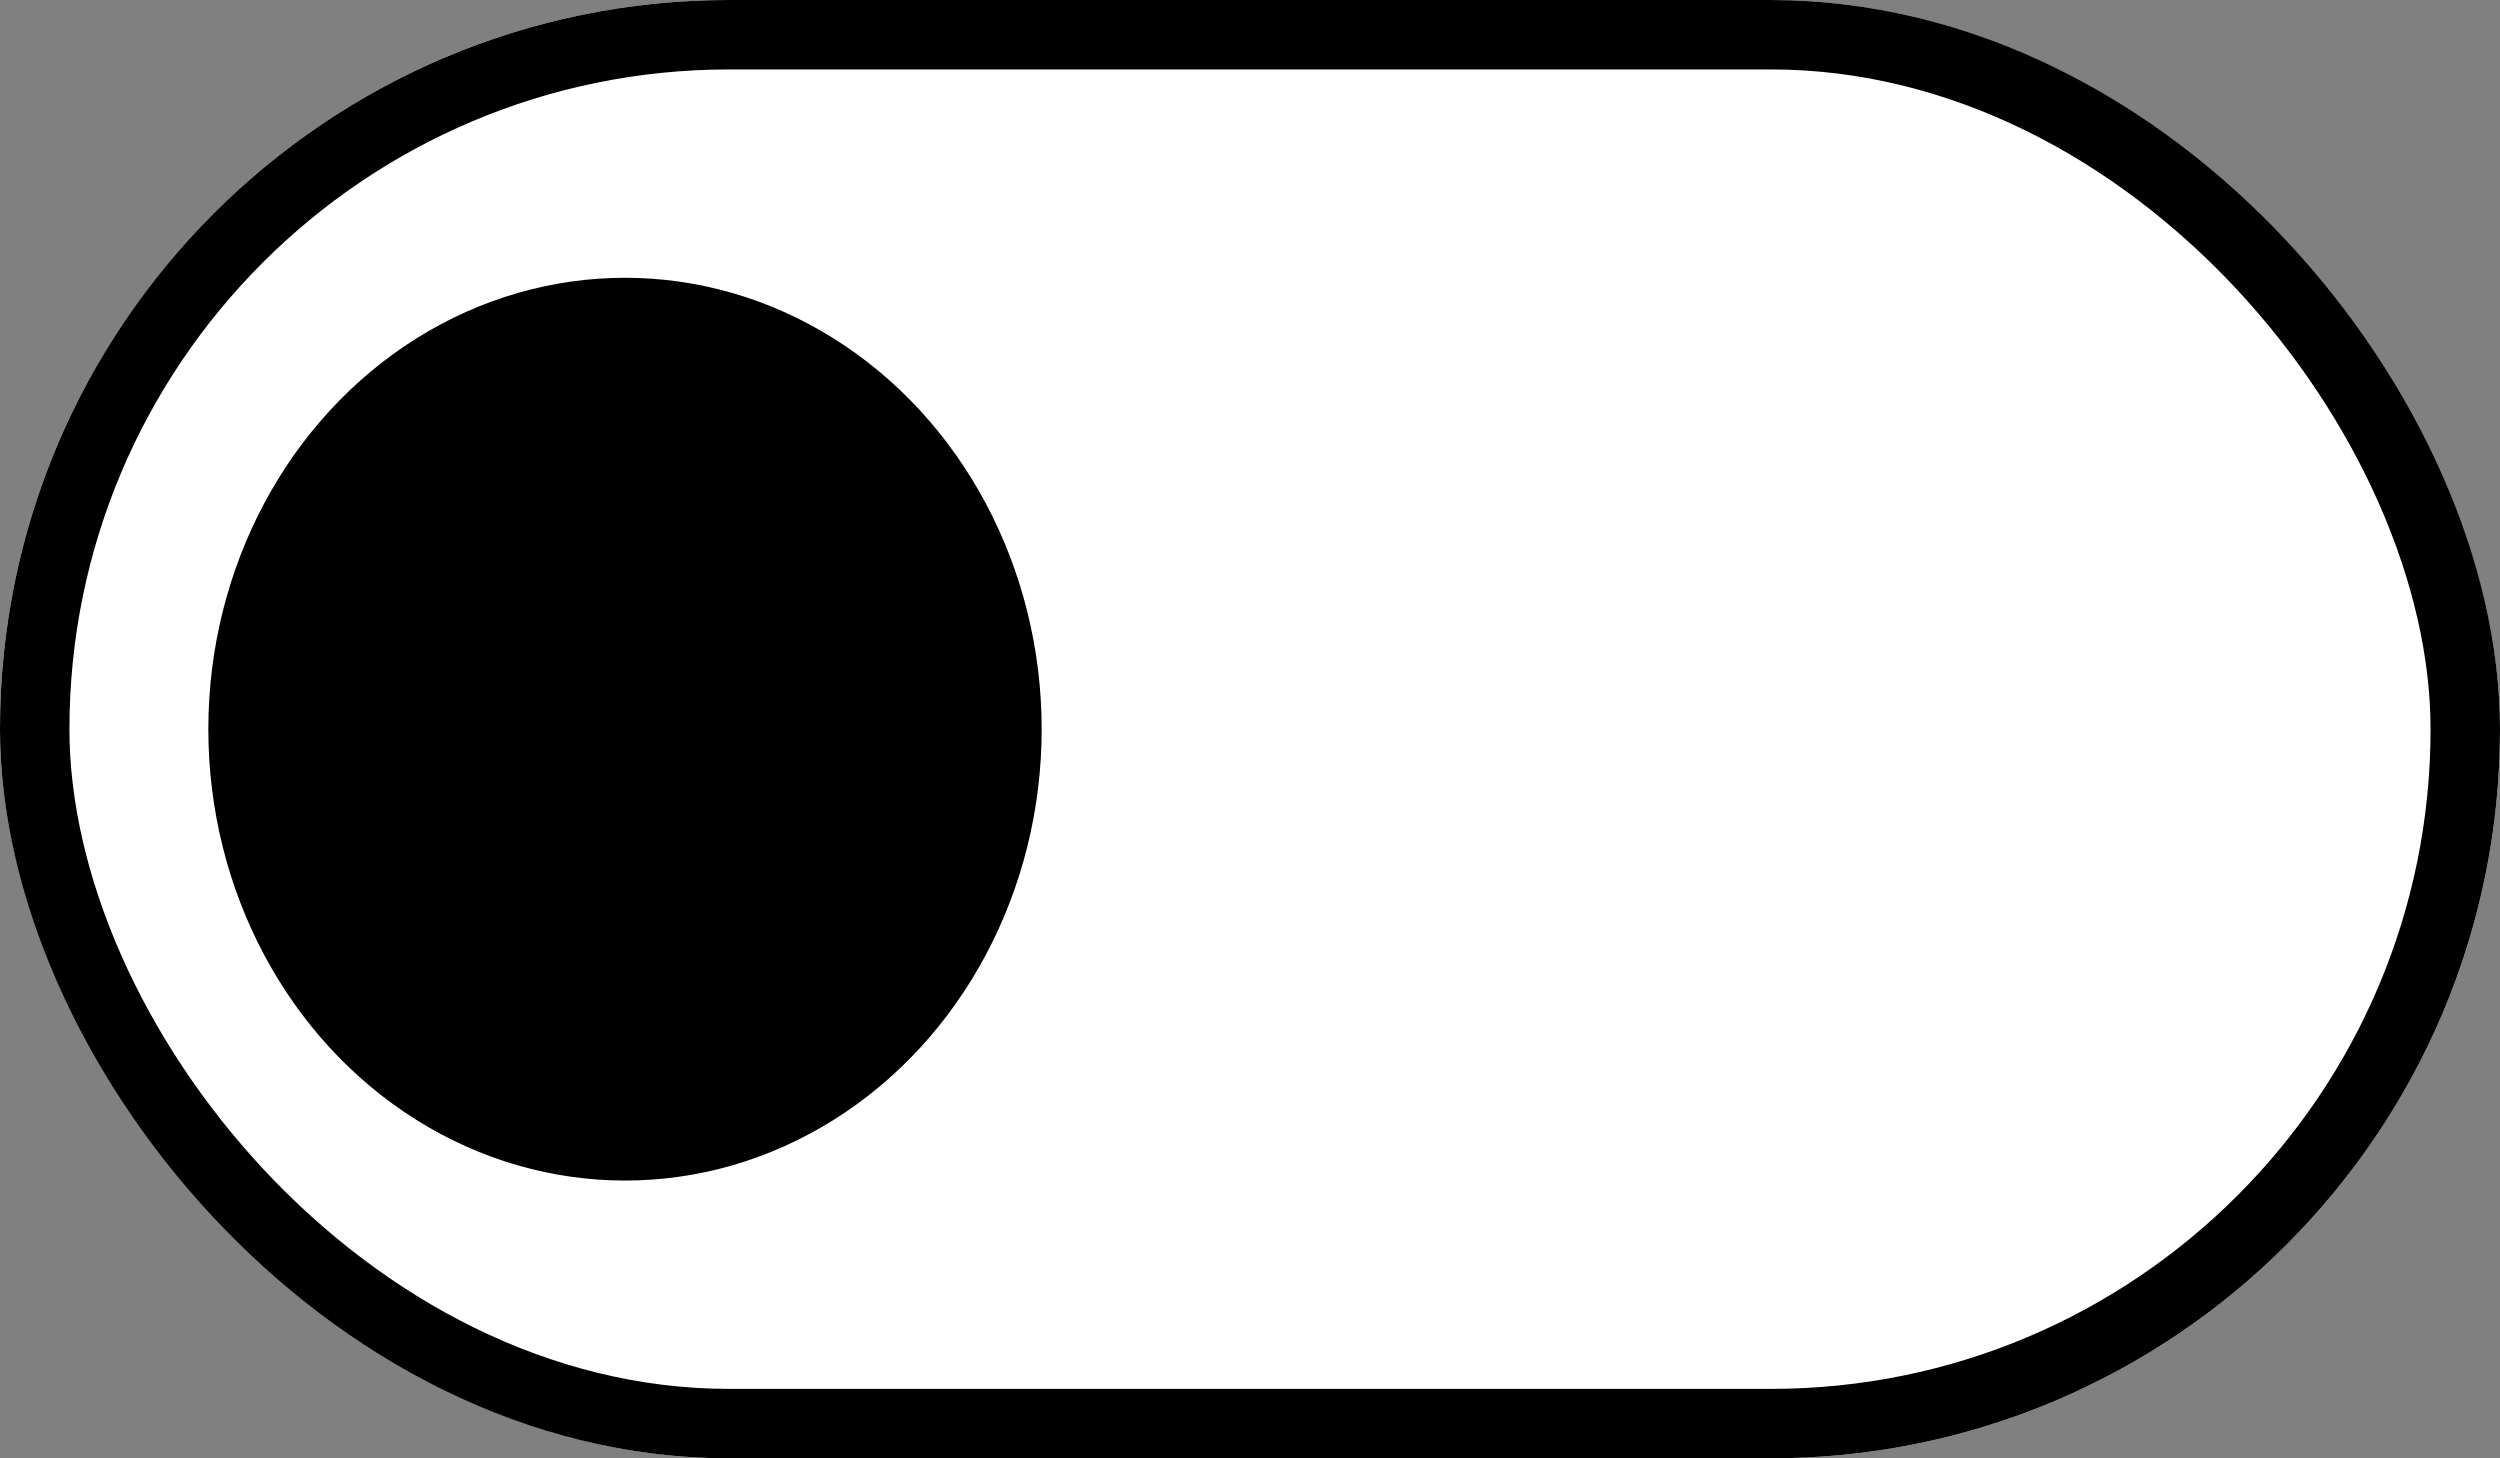 <svg xmlns="http://www.w3.org/2000/svg" width="36" height="21" viewBox="0 0 36 21"><rect x="0" y="0" width="36" height="21" fill="#808080" stroke="none"/><defs><style>.a{fill:#fff;stroke:#000;}.b{stroke:none;}.c{fill:none;}</style></defs><g transform="translate(-293 -285)"><g class="a" transform="translate(329 306) rotate(180)"><rect class="b" width="36" height="21" rx="10.5"/><rect class="c" x="0.5" y="0.5" width="35" height="20" rx="10"/></g><ellipse cx="6" cy="6.5" rx="6" ry="6.5" transform="translate(308 302) rotate(180)"/></g></svg>